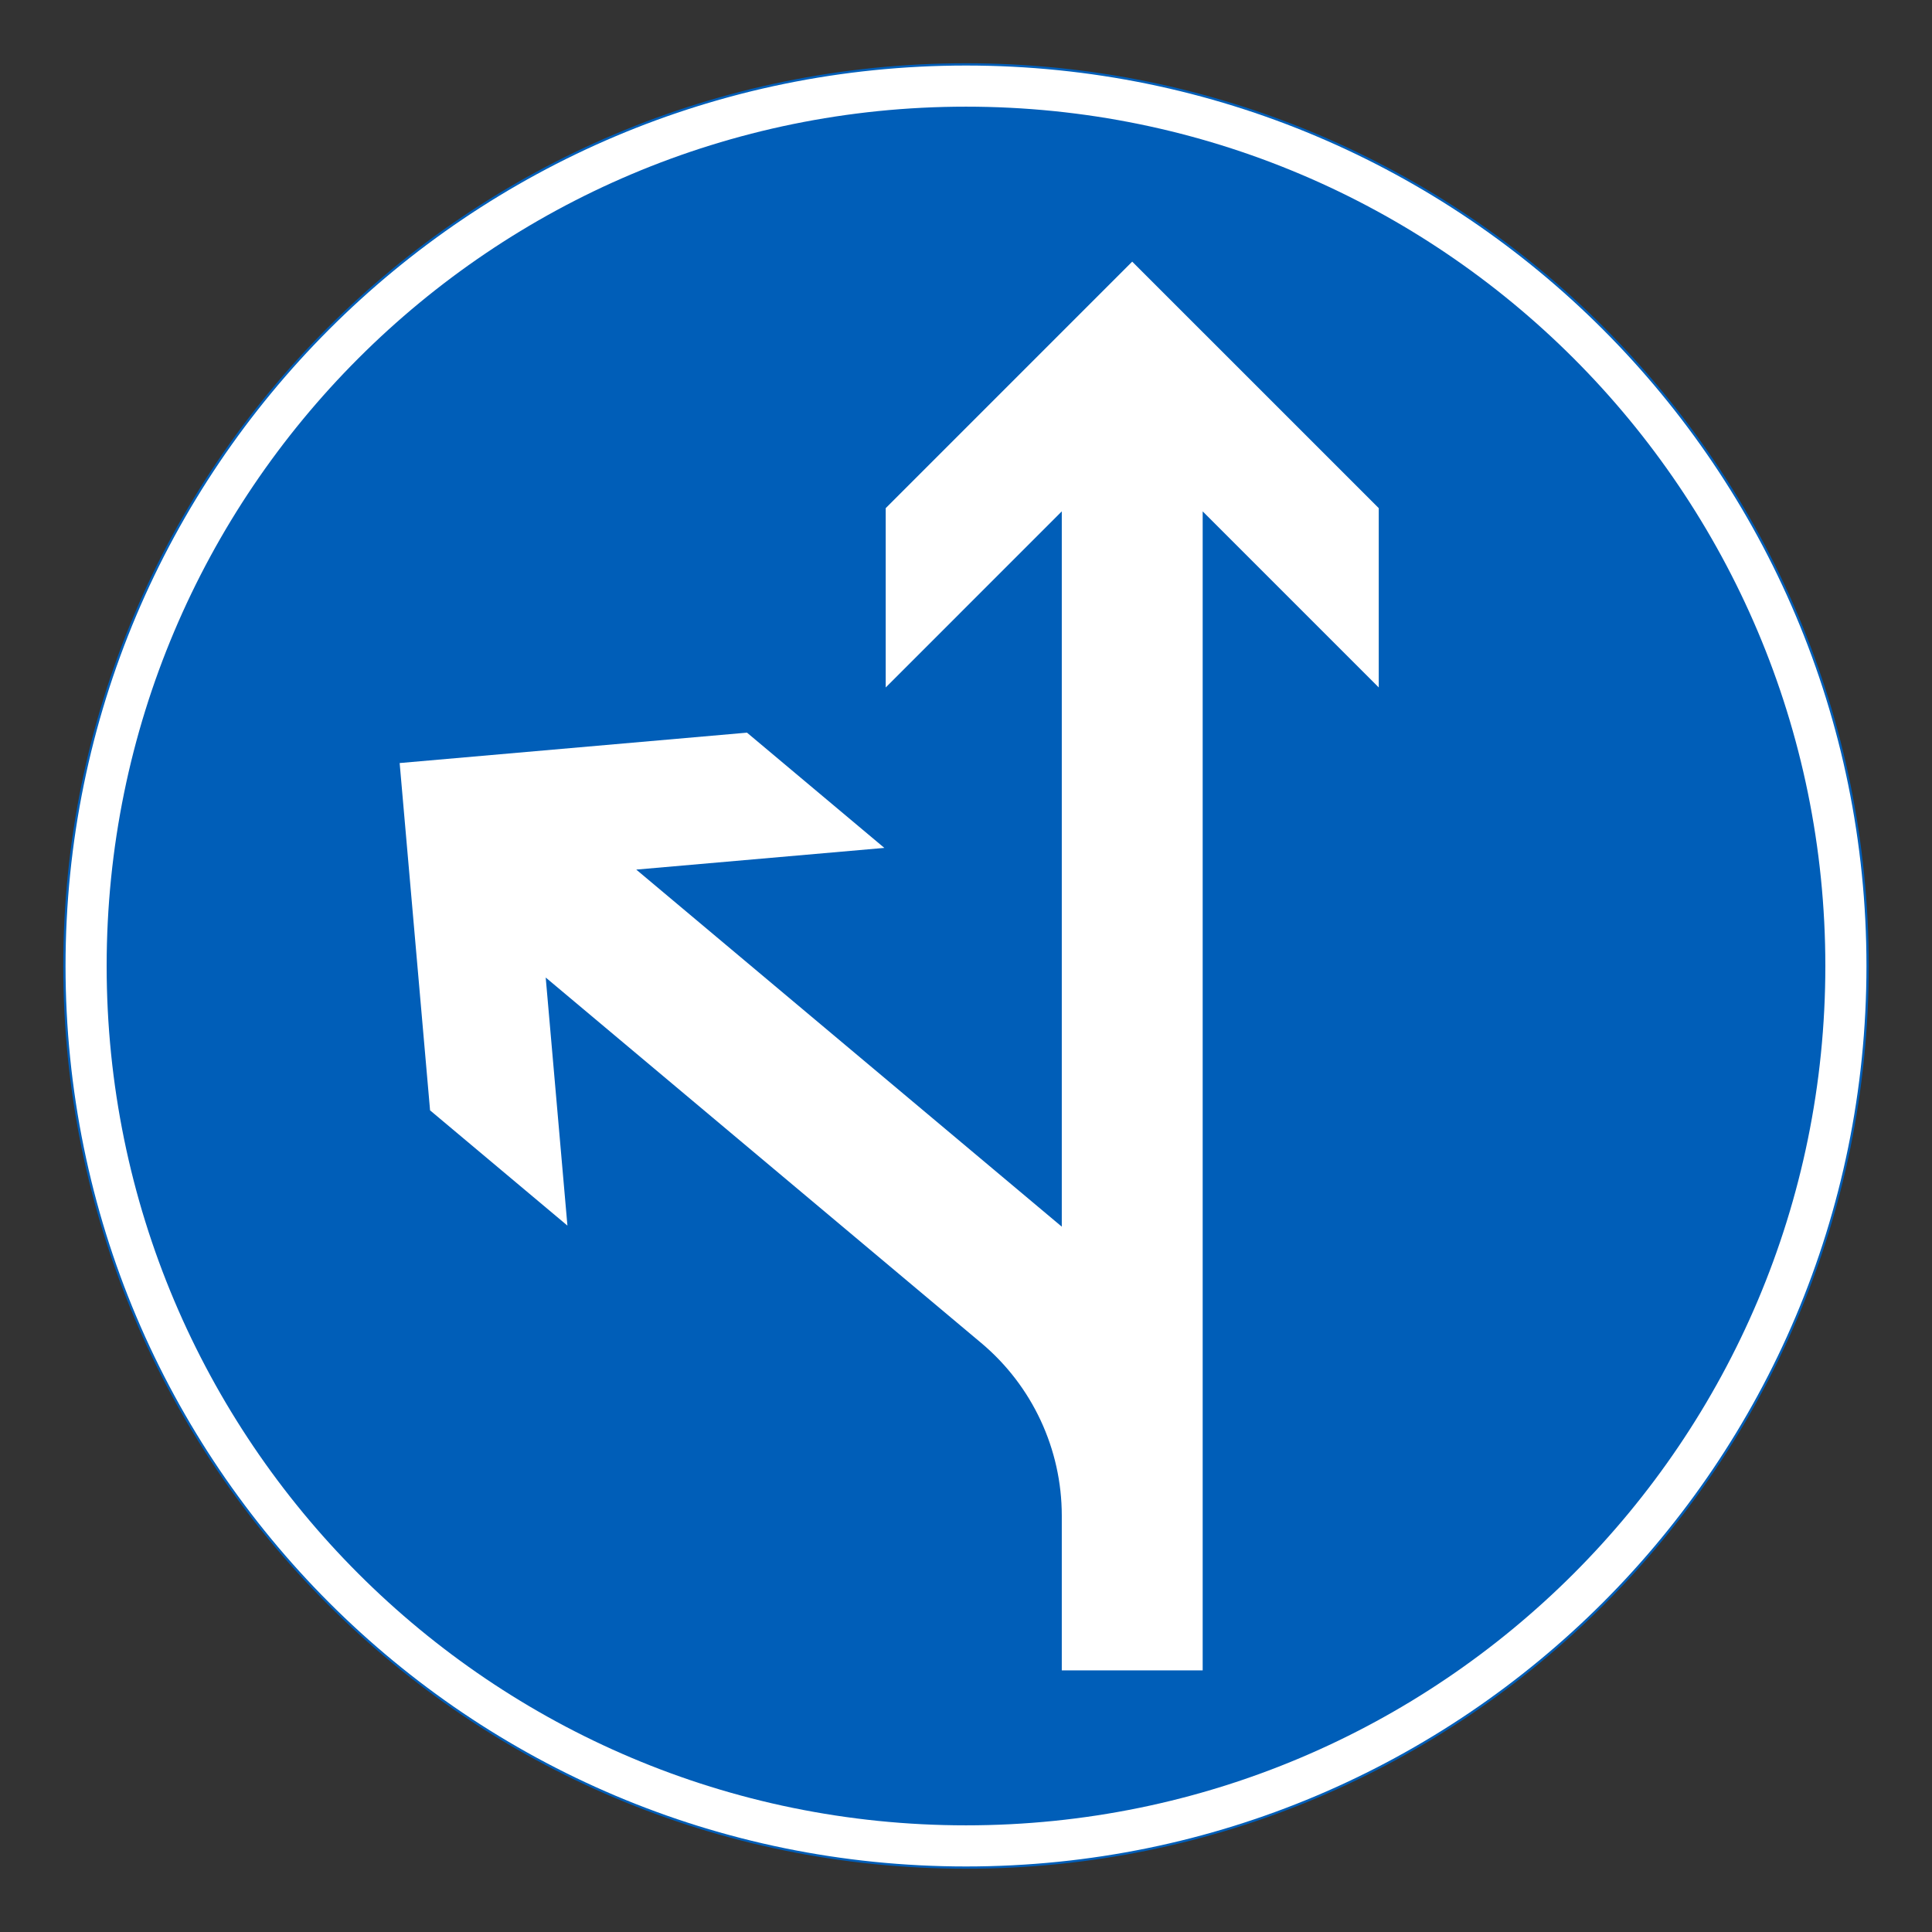 <?xml version="1.0" encoding="iso-8859-1"?>
<!-- Generator: Adobe Illustrator 16.0.0, SVG Export Plug-In . SVG Version: 6.00 Build 0)  -->
<!DOCTYPE svg PUBLIC "-//W3C//DTD SVG 1.1//EN" "http://www.w3.org/Graphics/SVG/1.1/DTD/svg11.dtd">
<svg version="1.1" id="Layer_1" xmlns="http://www.w3.org/2000/svg" xmlns:xlink="http://www.w3.org/1999/xlink" x="0px" y="0px"
	 width="425.197px" height="425.196px" viewBox="0 0 425.197 425.196" style="enable-background:new 0 0 425.197 425.196;"
	 xml:space="preserve">
<rect x="0" y="0" width="425.197" height="425.196" fill="#333333" stroke="none"/>
<g id="CIRCLE">
	<path style="fill:#FFFFFF;stroke:#005EB8;stroke-width:0.5;stroke-miterlimit:10;" d="M411.025,212.601
		c0-109.588-88.84-198.428-198.428-198.428S14.172,103.013,14.172,212.601c0,109.583,88.837,198.423,198.425,198.423
		S411.025,322.184,411.025,212.601L411.025,212.601z"/>
</g>
<g id="CIRCLE_1_">
	<path style="fill:#005EB8;" d="M401.723,212.601c0-104.45-84.676-189.126-189.126-189.126
		c-104.45,0-189.124,84.676-189.124,189.126c0,104.449,84.674,189.121,189.124,189.121
		C317.047,401.722,401.723,317.05,401.723,212.601L401.723,212.601z"/>
</g>
<g id="LWPOLYLINE_3_">
	<path style="fill:#FFFFFF;" d="M215.957,295.571c11.233,9.425,17.722,23.338,17.722,38.004v34.041h31.007V112.544l38.752,38.752
		v-39.461l-54.26-54.255l-54.25,54.255v39.461l38.751-38.752v157.423l-93.652-78.586l54.602-4.774l-30.229-25.364l-76.444,6.689
		l6.694,76.436l30.229,25.364l-4.779-54.598L215.957,295.571"/>
</g>
</svg>

